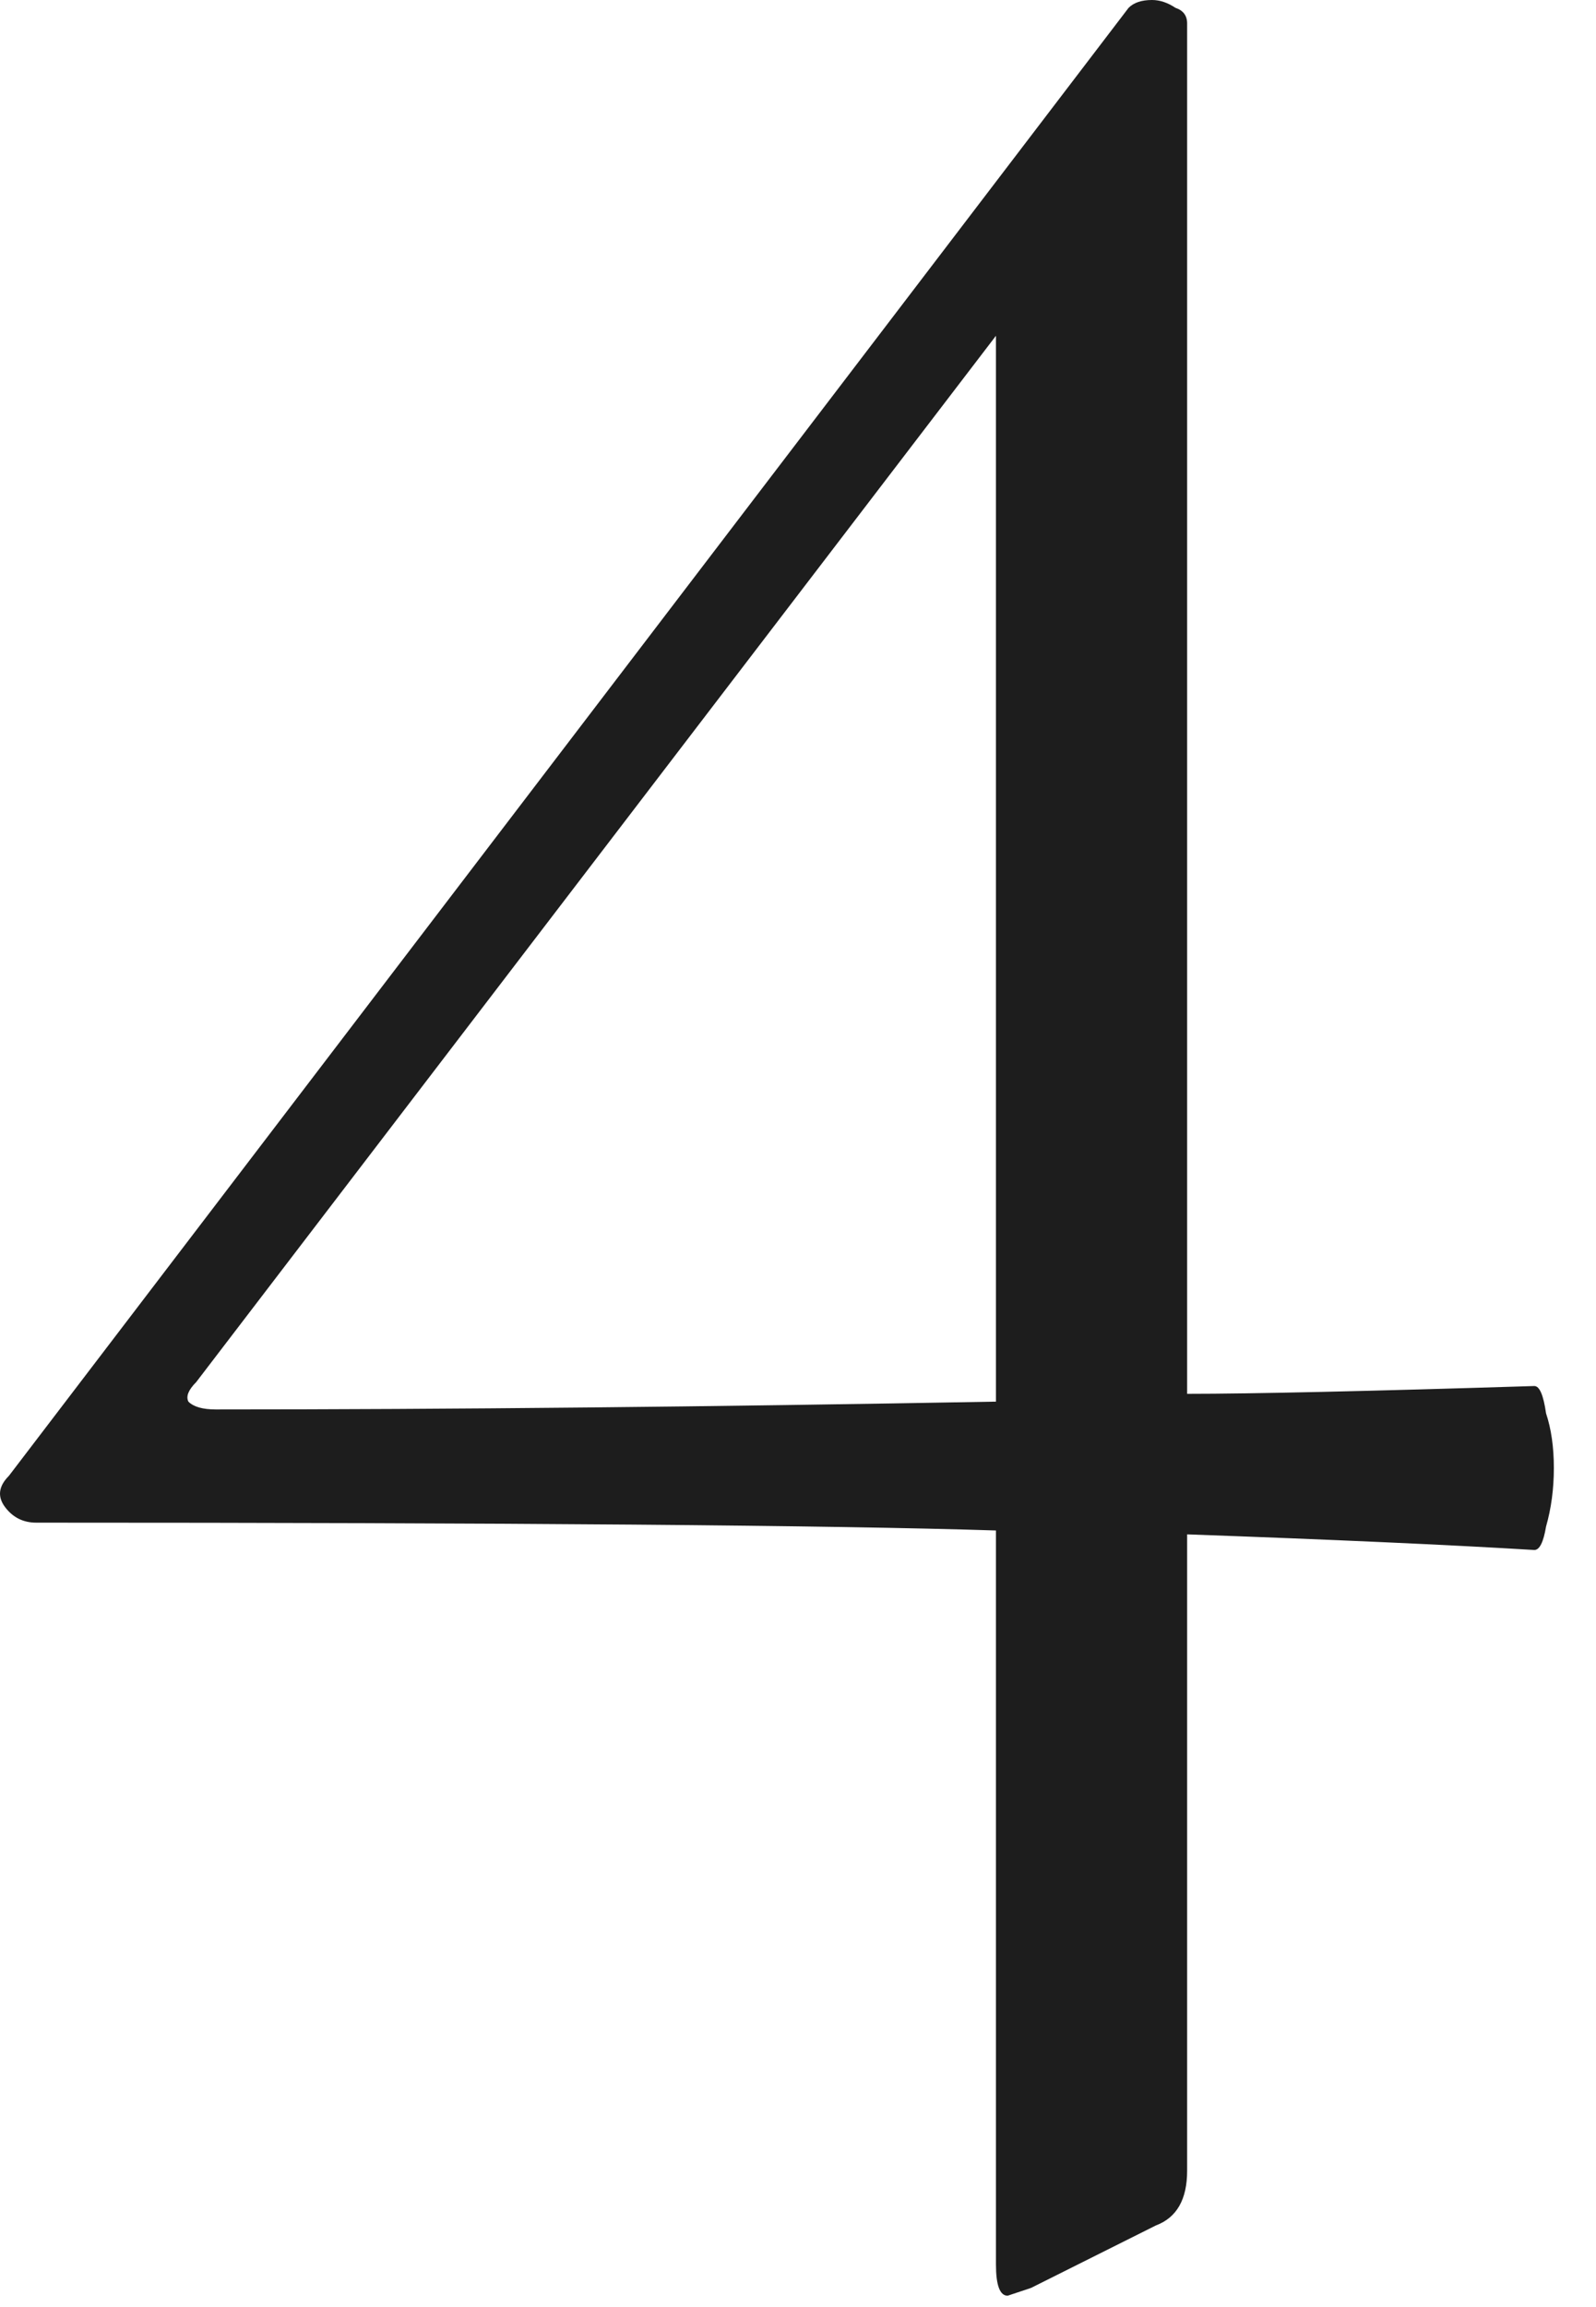 <svg width="27" height="39" viewBox="0 0 27 39" fill="none" xmlns="http://www.w3.org/2000/svg">
<path d="M25.957 23.43C26.045 23.43 26.111 23.584 26.155 23.892C26.243 24.156 26.287 24.464 26.287 24.816C26.287 25.168 26.243 25.498 26.155 25.806C26.111 26.07 26.045 26.202 25.957 26.202C24.505 26.114 22.547 26.026 20.083 25.938V36.696C20.083 37.18 19.907 37.488 19.555 37.62L17.443 38.676C17.179 38.764 17.047 38.808 17.047 38.808C16.915 38.808 16.849 38.632 16.849 38.28V25.872C14.077 25.784 8.665 25.74 0.613 25.74C0.393 25.74 0.217 25.652 0.085 25.476C-0.047 25.3 -0.025 25.124 0.151 24.948L19.093 0.132C19.181 0.044 19.313 0 19.489 0C19.621 0 19.753 0.044 19.885 0.132C20.017 0.176 20.083 0.264 20.083 0.396V23.562C21.183 23.562 23.141 23.518 25.957 23.43ZM3.649 23.826C7.609 23.826 12.009 23.782 16.849 23.694V5.676L3.319 23.364C3.187 23.496 3.143 23.606 3.187 23.694C3.275 23.782 3.429 23.826 3.649 23.826Z" fill="#1D1D1D"/>
</svg>
